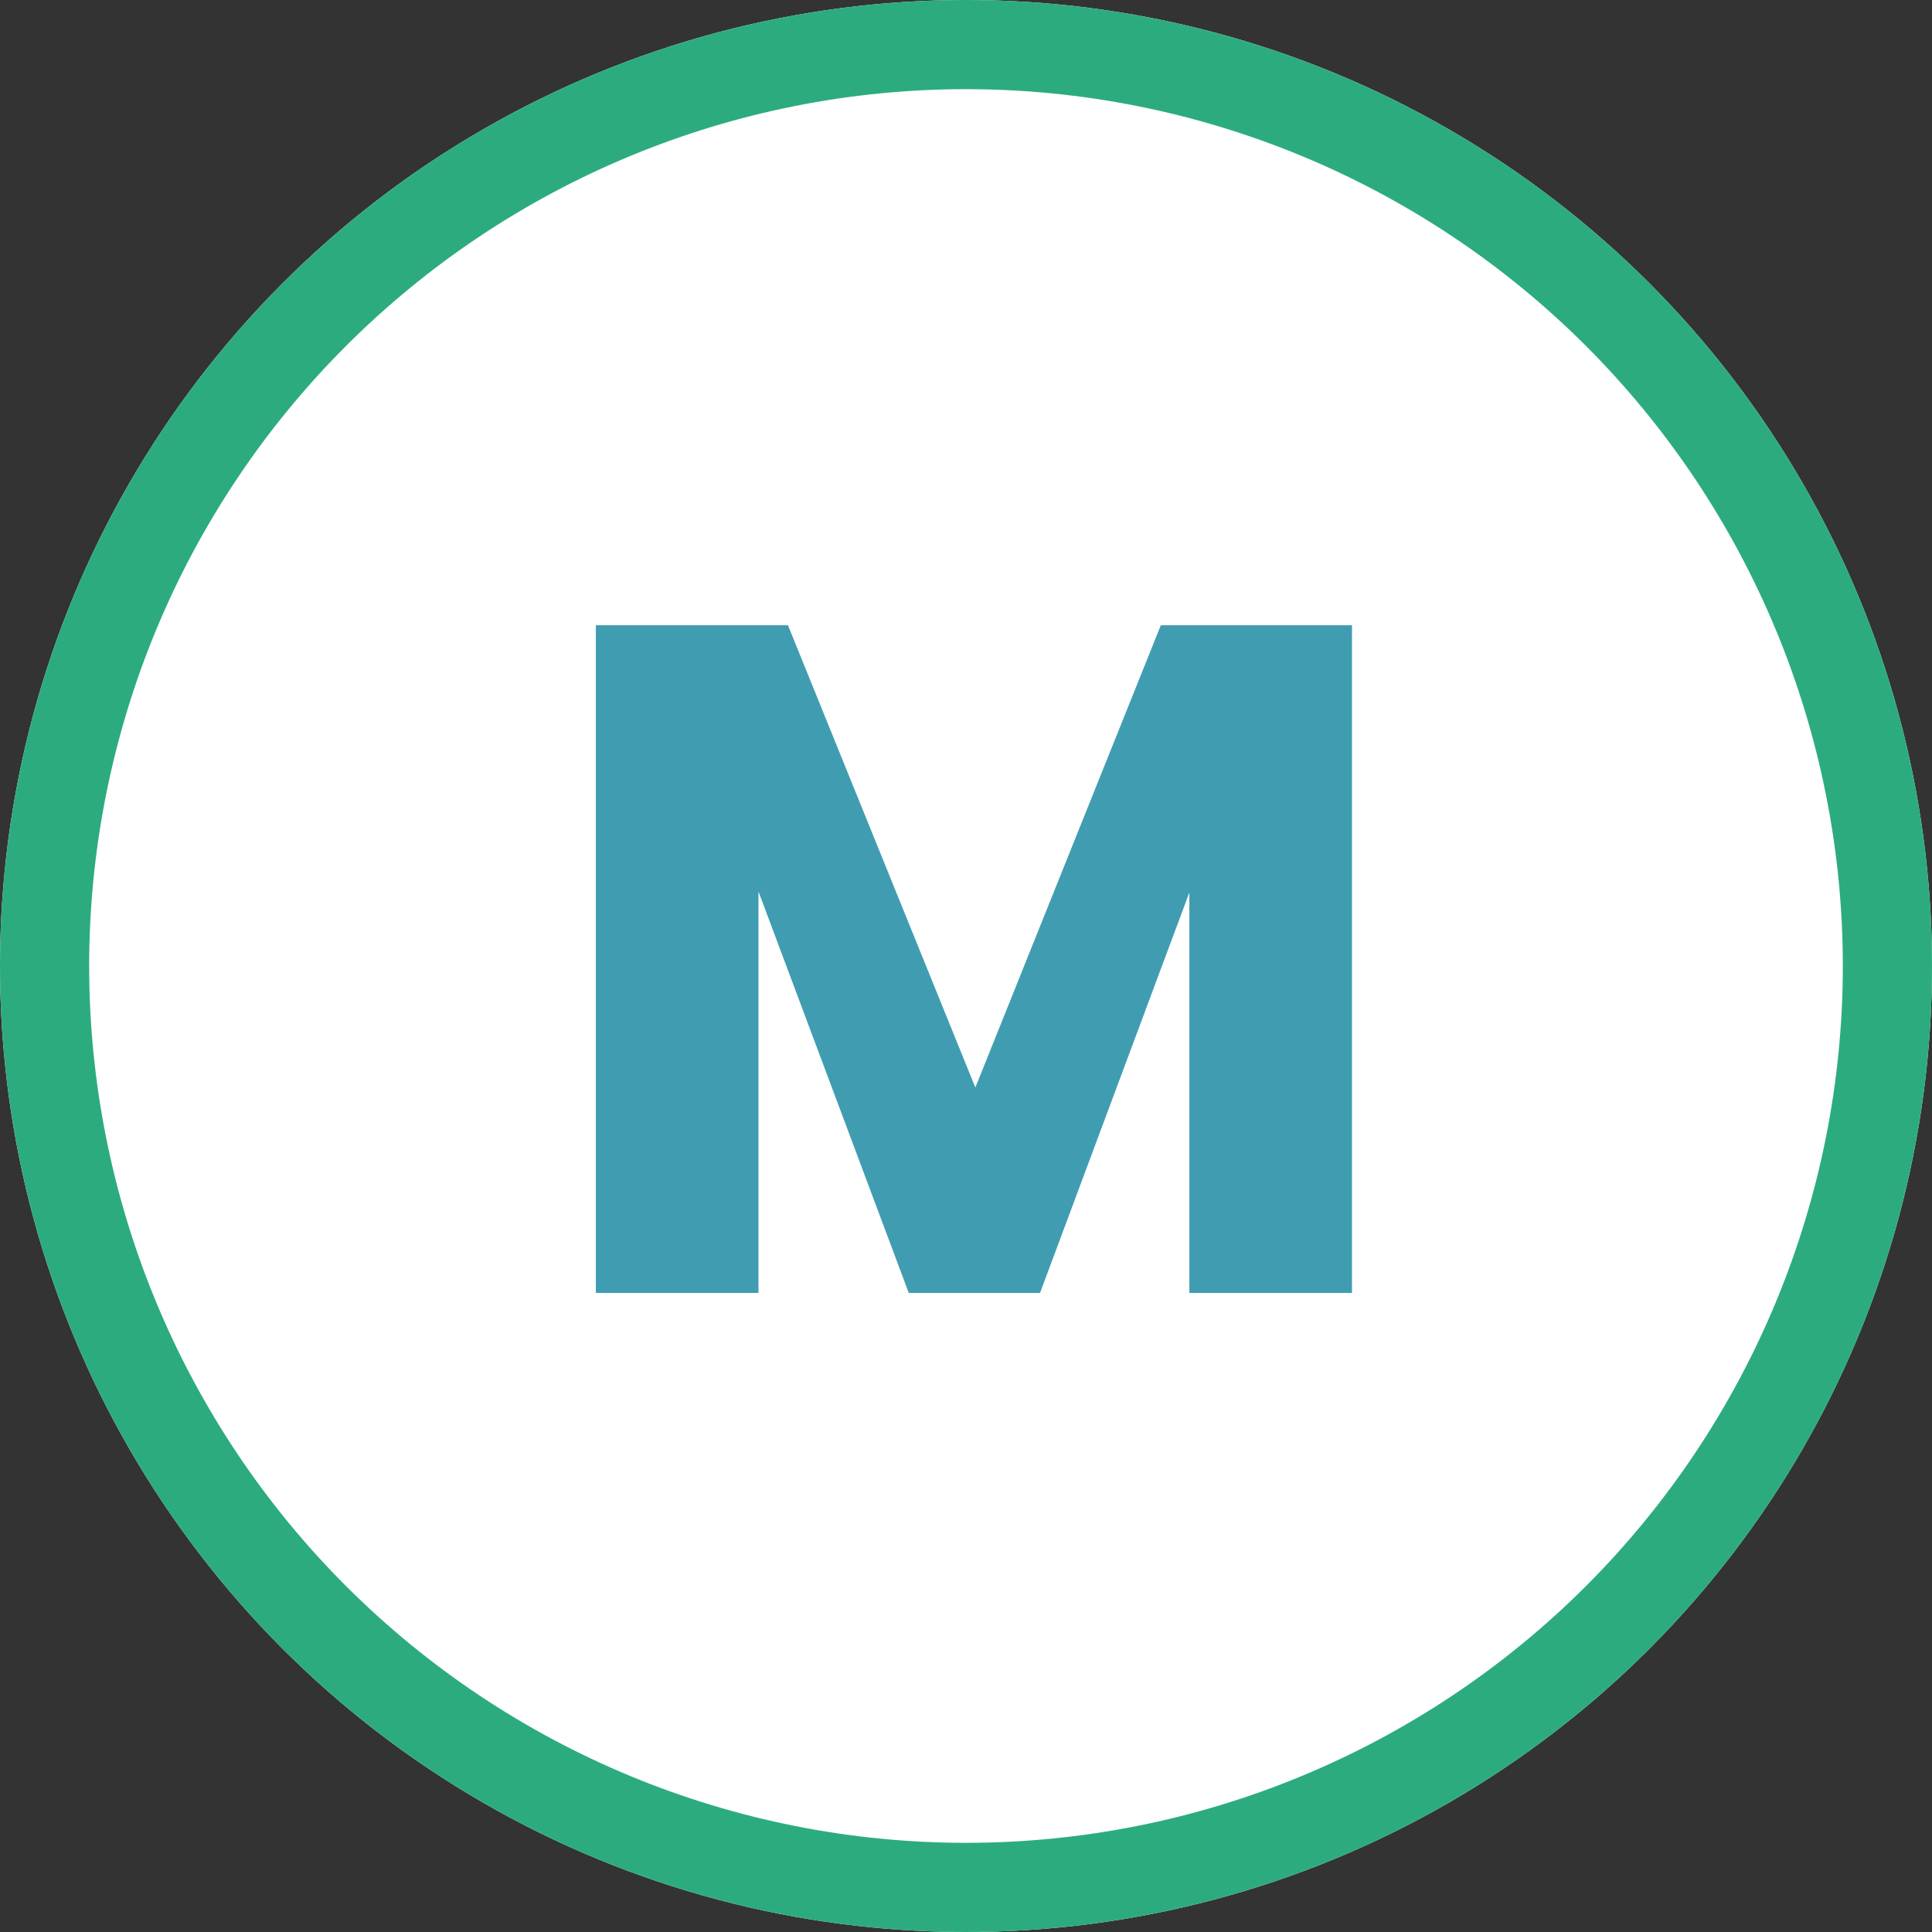 <svg width="130" height="130" viewBox="0 0 130 130" fill="none" xmlns="http://www.w3.org/2000/svg">
<rect x="0" y="0" width="130" height="130" fill="#333333" stroke="none"/>
<circle cx="65" cy="65" r="62" fill="white" stroke="white" stroke-width="6"/>
<path d="M127 65C127 73.142 125.396 81.204 122.281 88.726C119.165 96.249 114.598 103.083 108.841 108.841C103.083 114.598 96.249 119.165 88.726 122.281C81.204 125.396 73.142 127 65 127C56.858 127 48.796 125.396 41.274 122.281C33.751 119.165 26.917 114.598 21.159 108.841C15.402 103.083 10.835 96.249 7.719 88.726C4.604 81.204 3 73.142 3 65C3 56.858 4.604 48.796 7.719 41.274C10.835 33.751 15.402 26.917 21.159 21.159C26.917 15.402 33.751 10.835 41.274 7.719C48.796 4.604 56.858 3 65 3C73.142 3 81.204 4.604 88.726 7.719C96.249 10.835 103.083 15.402 108.841 21.159C114.598 26.917 119.165 33.751 122.281 41.274C125.396 48.796 127 56.858 127 65L127 65Z" stroke="#2CAC7E" stroke-width="6" stroke-linecap="round"/>
<path d="M90.973 42.072V87H80.029V60.056L69.981 87H61.149L51.037 59.992V87H40.093V42.072H53.021L65.629 73.176L78.109 42.072H90.973Z" fill="#409DB1"/>
</svg>
